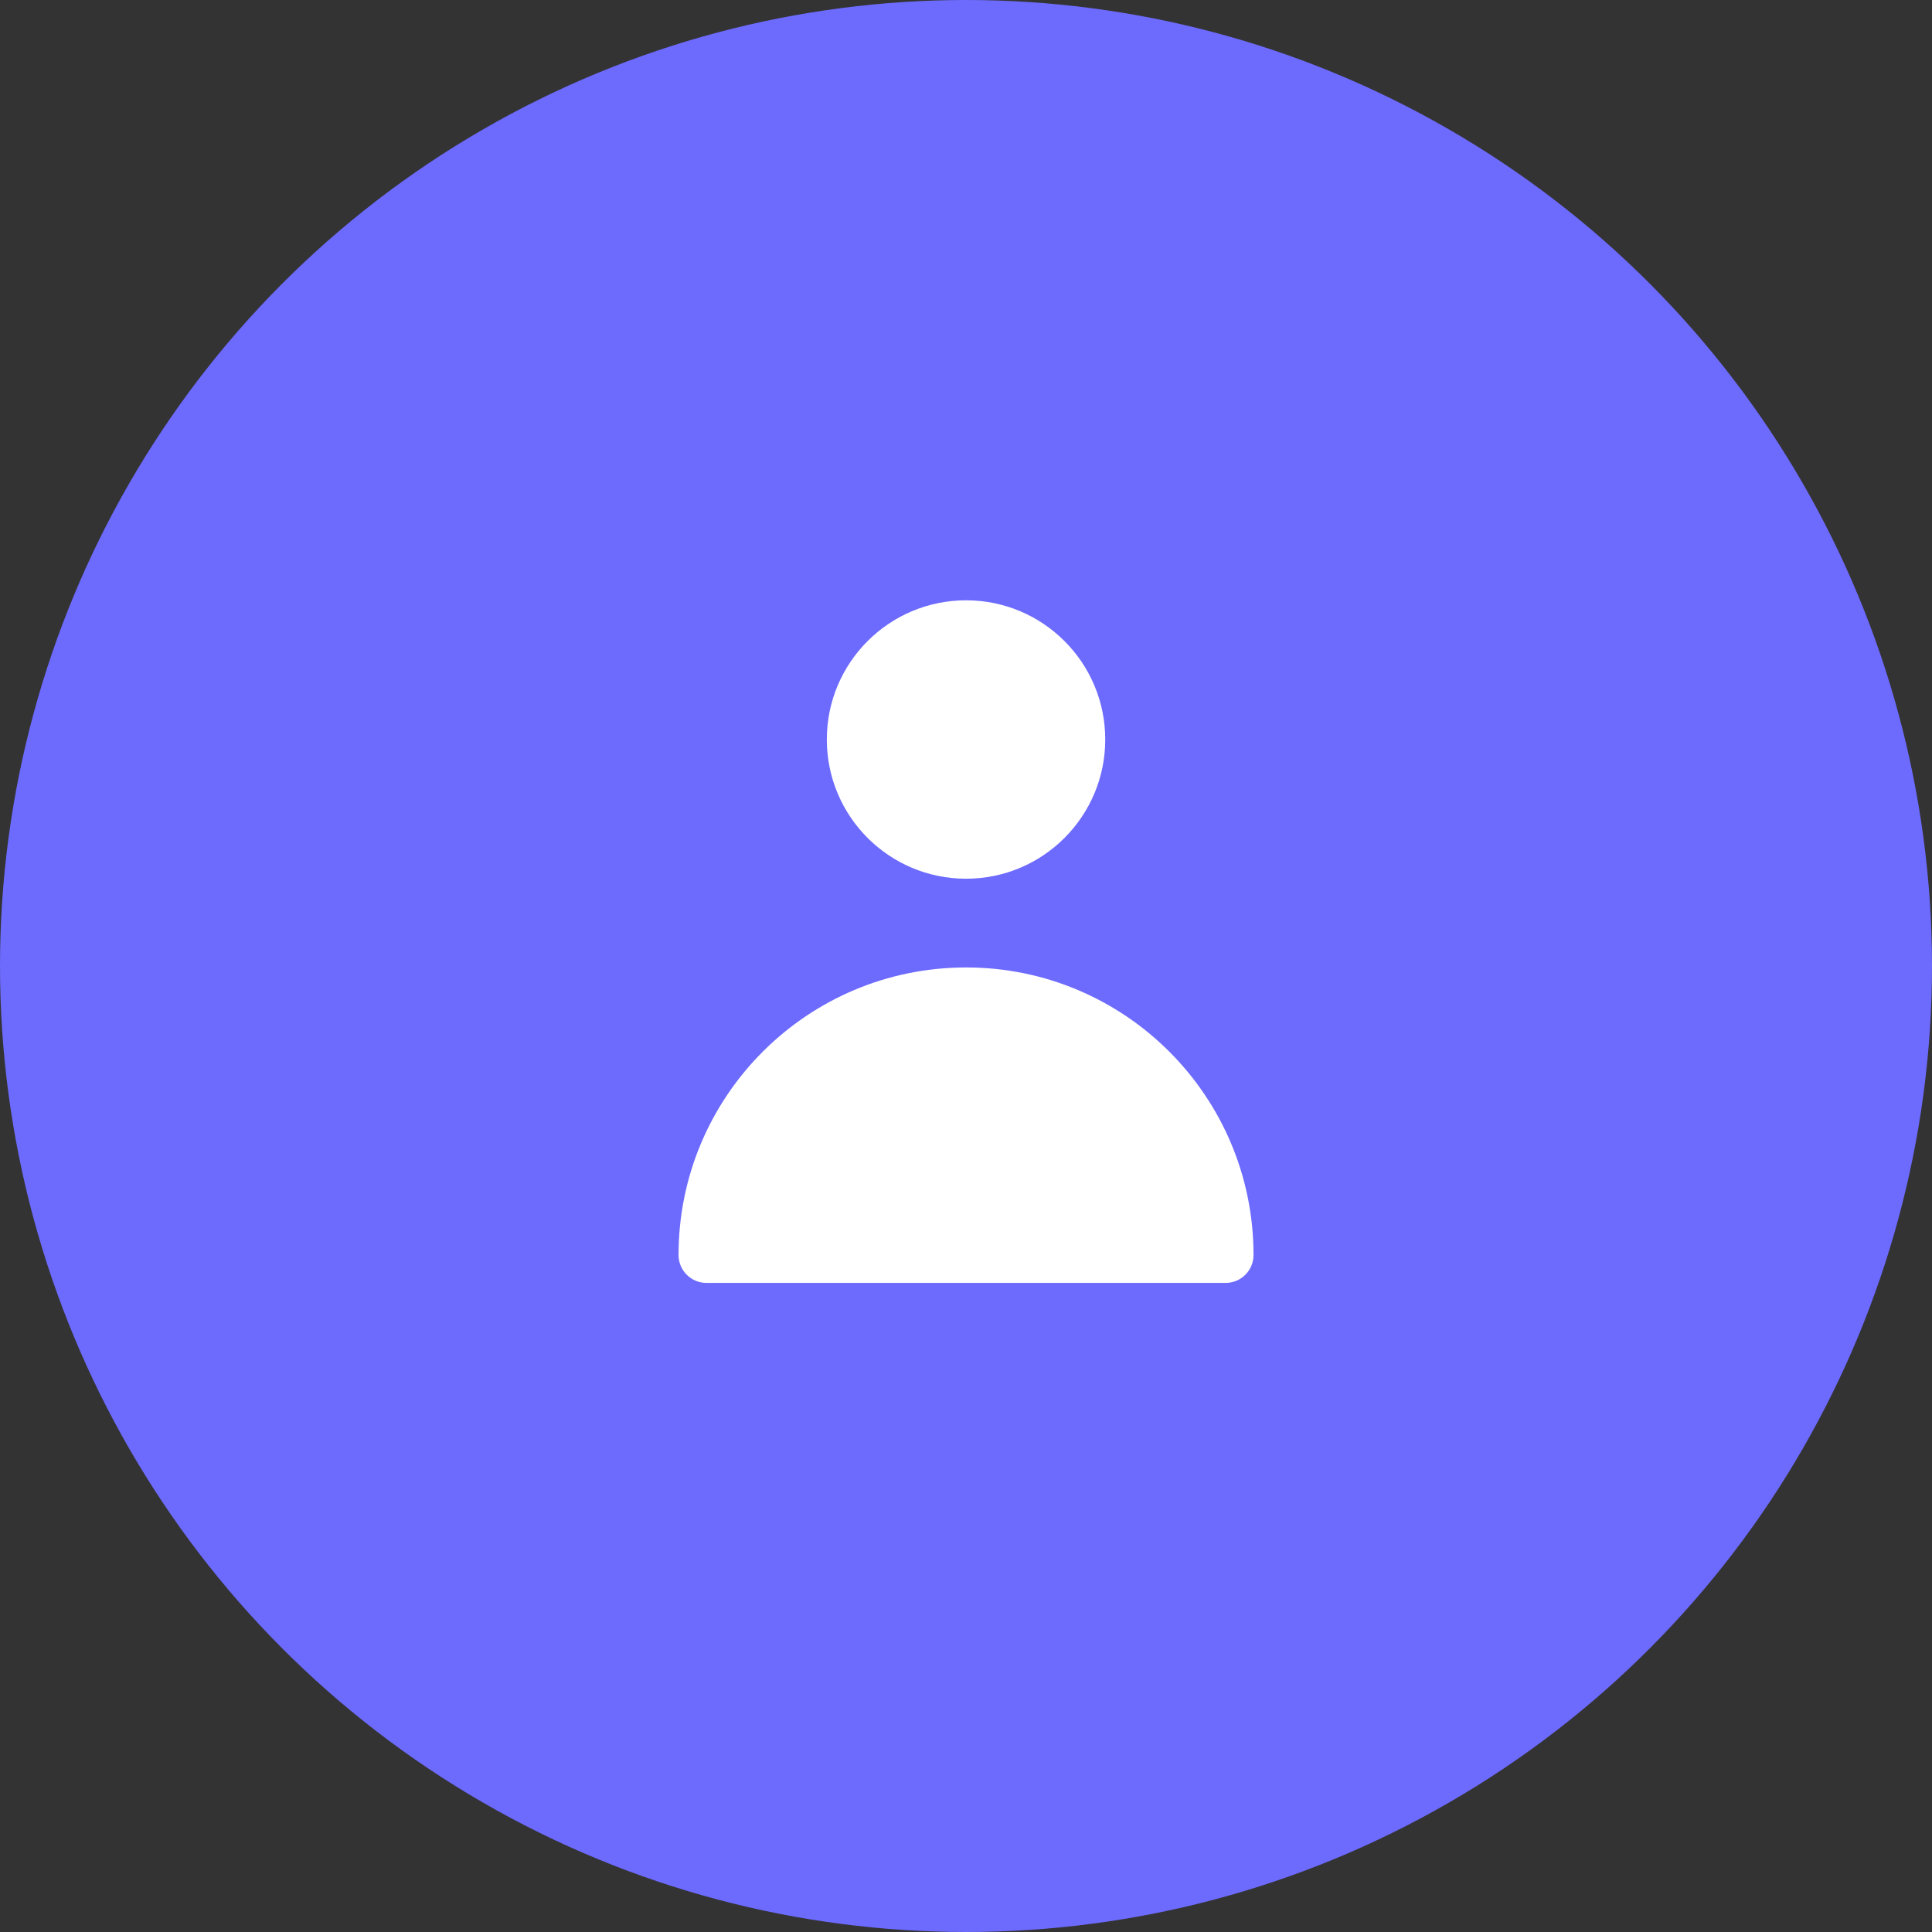 <svg width="28" height="28" viewBox="0 0 28 28" fill="none" xmlns="http://www.w3.org/2000/svg">
<rect x="0" y="0" width="28" height="28" fill="#333333" stroke="none"/>
<circle cx="14" cy="14" r="14" fill="#6D6AFE"/>
<path fill-rule="evenodd" clip-rule="evenodd" d="M14.001 8.7C12.887 8.7 11.983 9.603 11.983 10.717C11.983 11.832 12.887 12.735 14.001 12.735C15.115 12.735 16.018 11.832 16.018 10.717C16.018 9.603 15.115 8.7 14.001 8.7ZM9.834 18.188C9.834 18.412 10.015 18.593 10.239 18.593H17.762C17.986 18.593 18.167 18.412 18.167 18.188C18.167 15.887 16.302 14.021 14.001 14.021C11.7 14.021 9.834 15.887 9.834 18.188Z" fill="white"/>
</svg>
